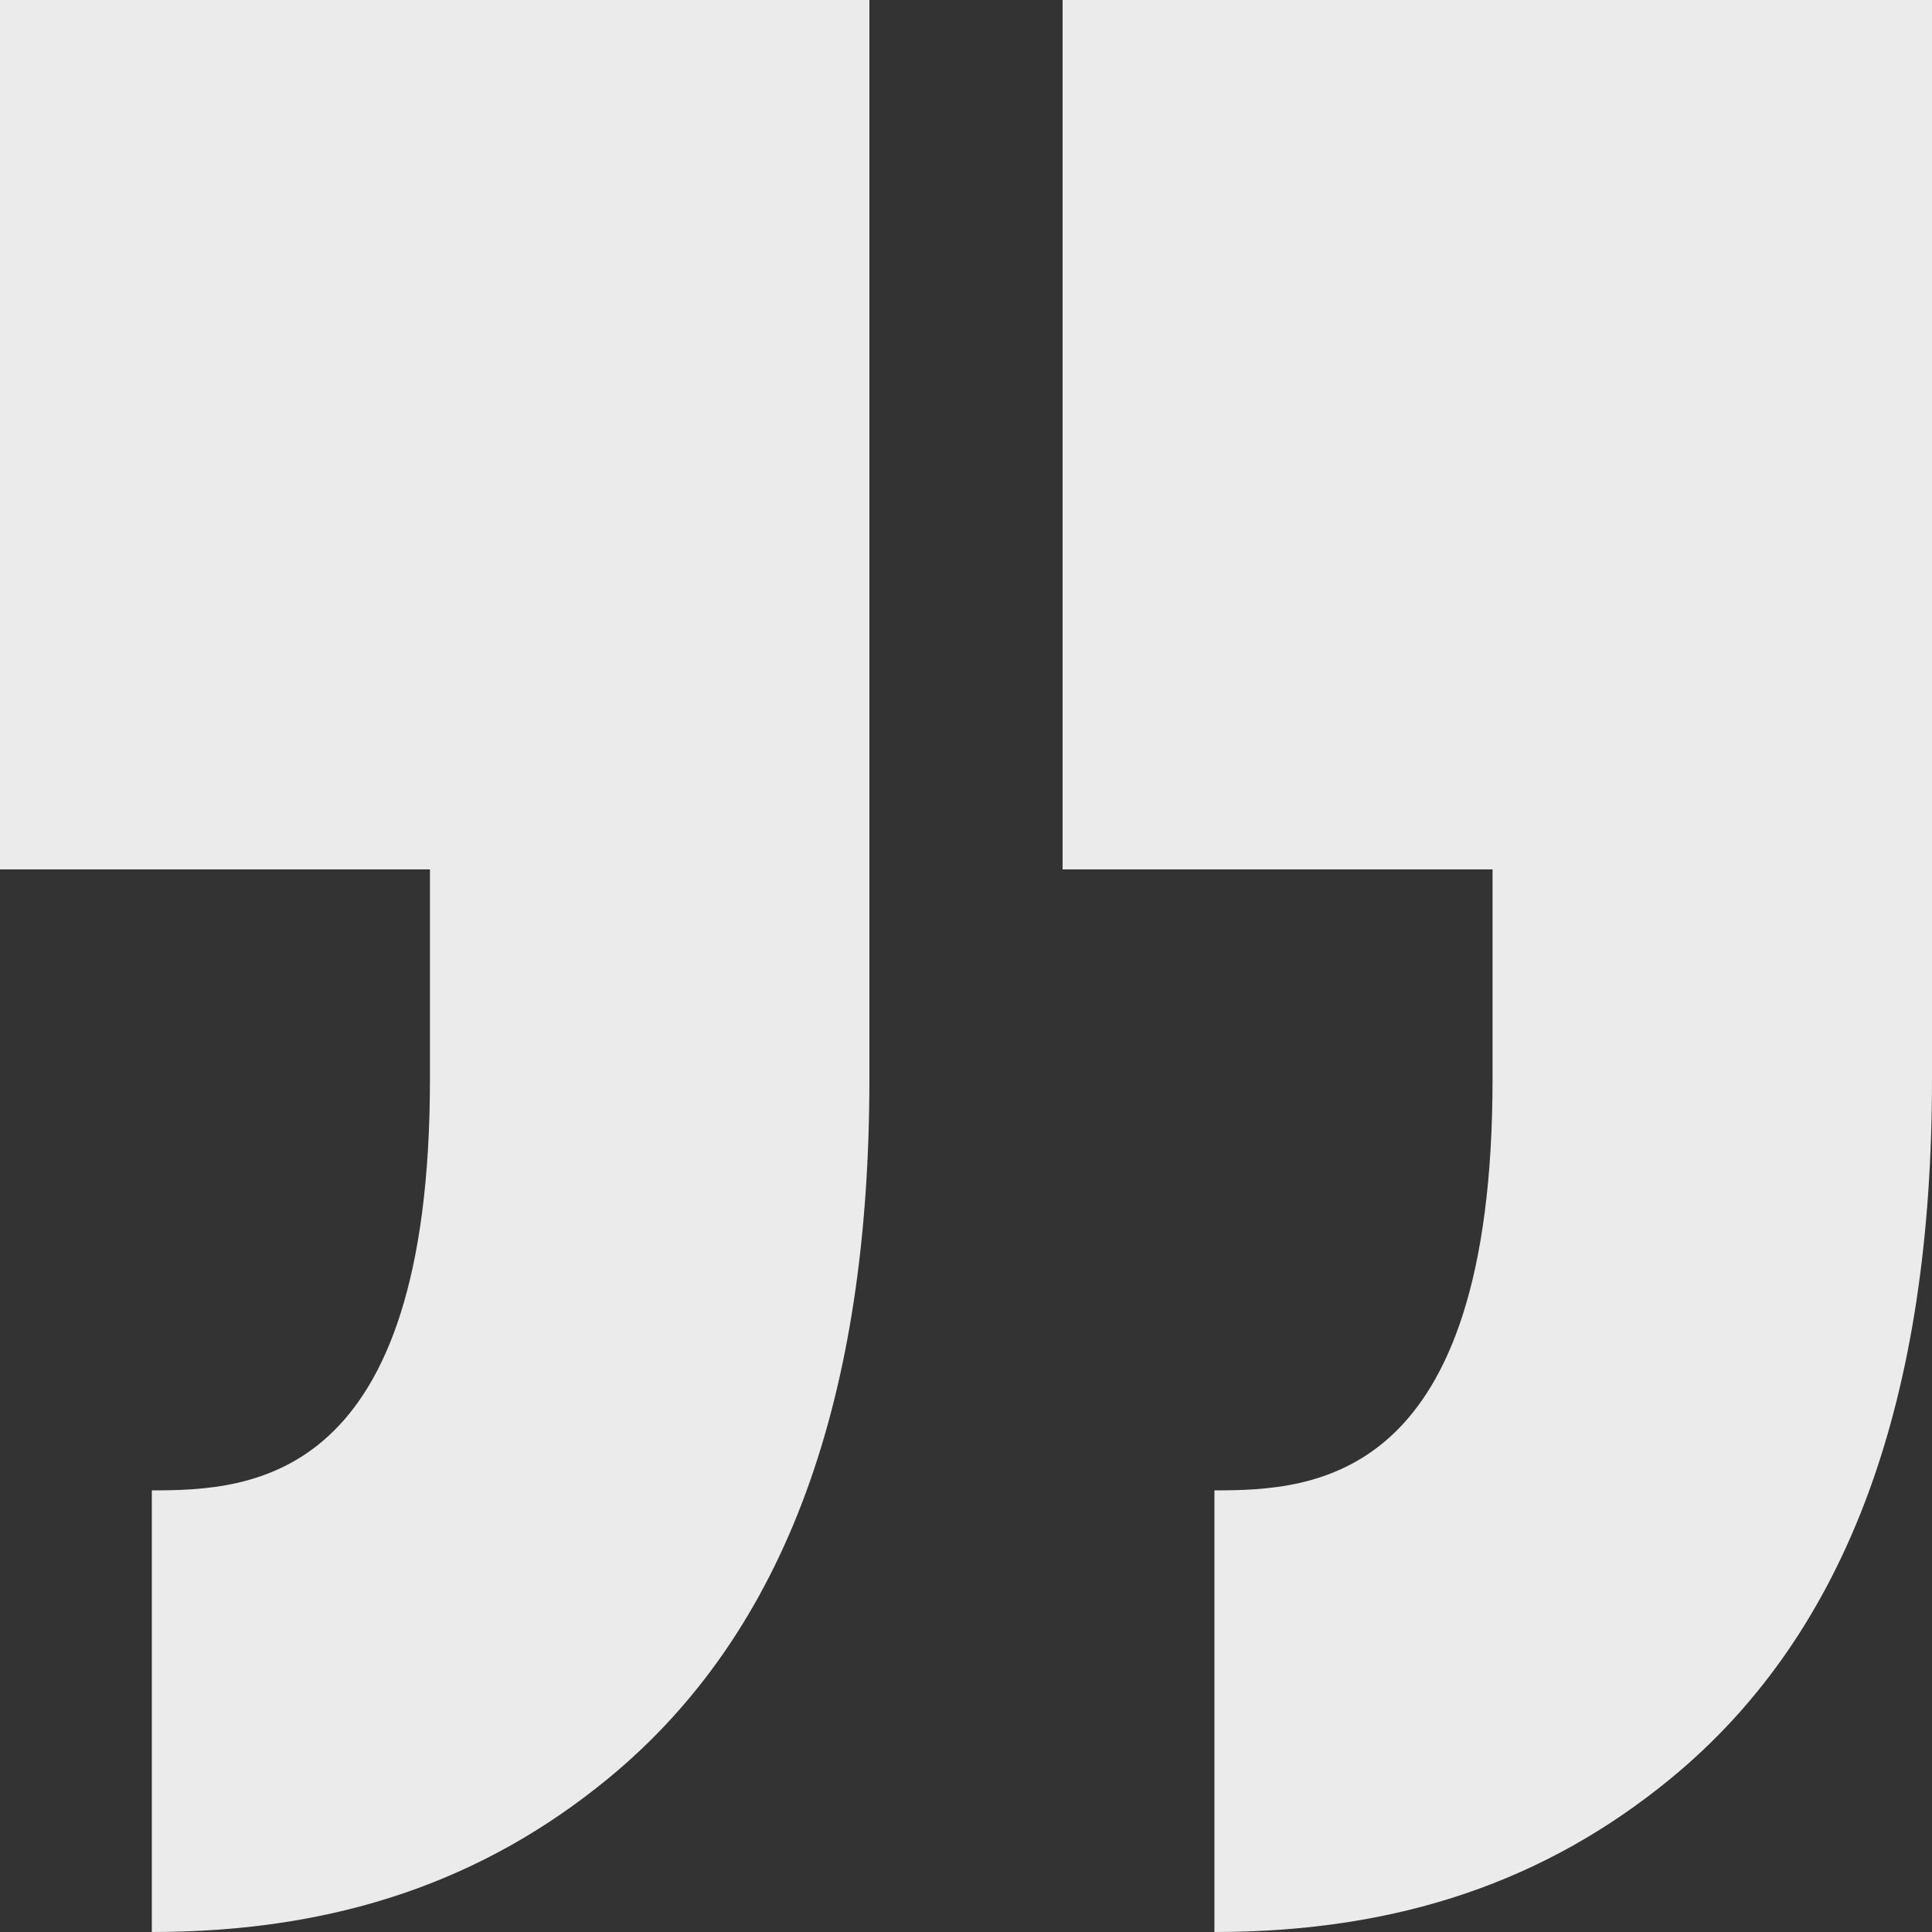 <svg width="24" height="24" viewBox="0 0 24 24" fill="none" xmlns="http://www.w3.org/2000/svg">
<rect x="0" y="0" width="24" height="24" fill="#333333" stroke="none"/>
<path id="Quotes" fill-rule="evenodd" clip-rule="evenodd" d="M15.086 24V18.514C16.337 18.514 18.541 18.41 18.541 13.402V10.8L13.2 10.8L13.2 0H24L24 10.8V13.402C24 17.34 22.981 20.264 20.755 22.093C19.215 23.358 17.39 24 15.086 24ZM1.886 24V18.514C3.137 18.514 5.341 18.41 5.341 13.402V10.8L4.95911e-05 10.8L4.95911e-05 0L10.8 0L10.8 10.8V13.402C10.8 17.34 9.781 20.264 7.555 22.093C6.015 23.358 4.19 24 1.886 24Z" fill="#EBEBEB"/>
</svg>
